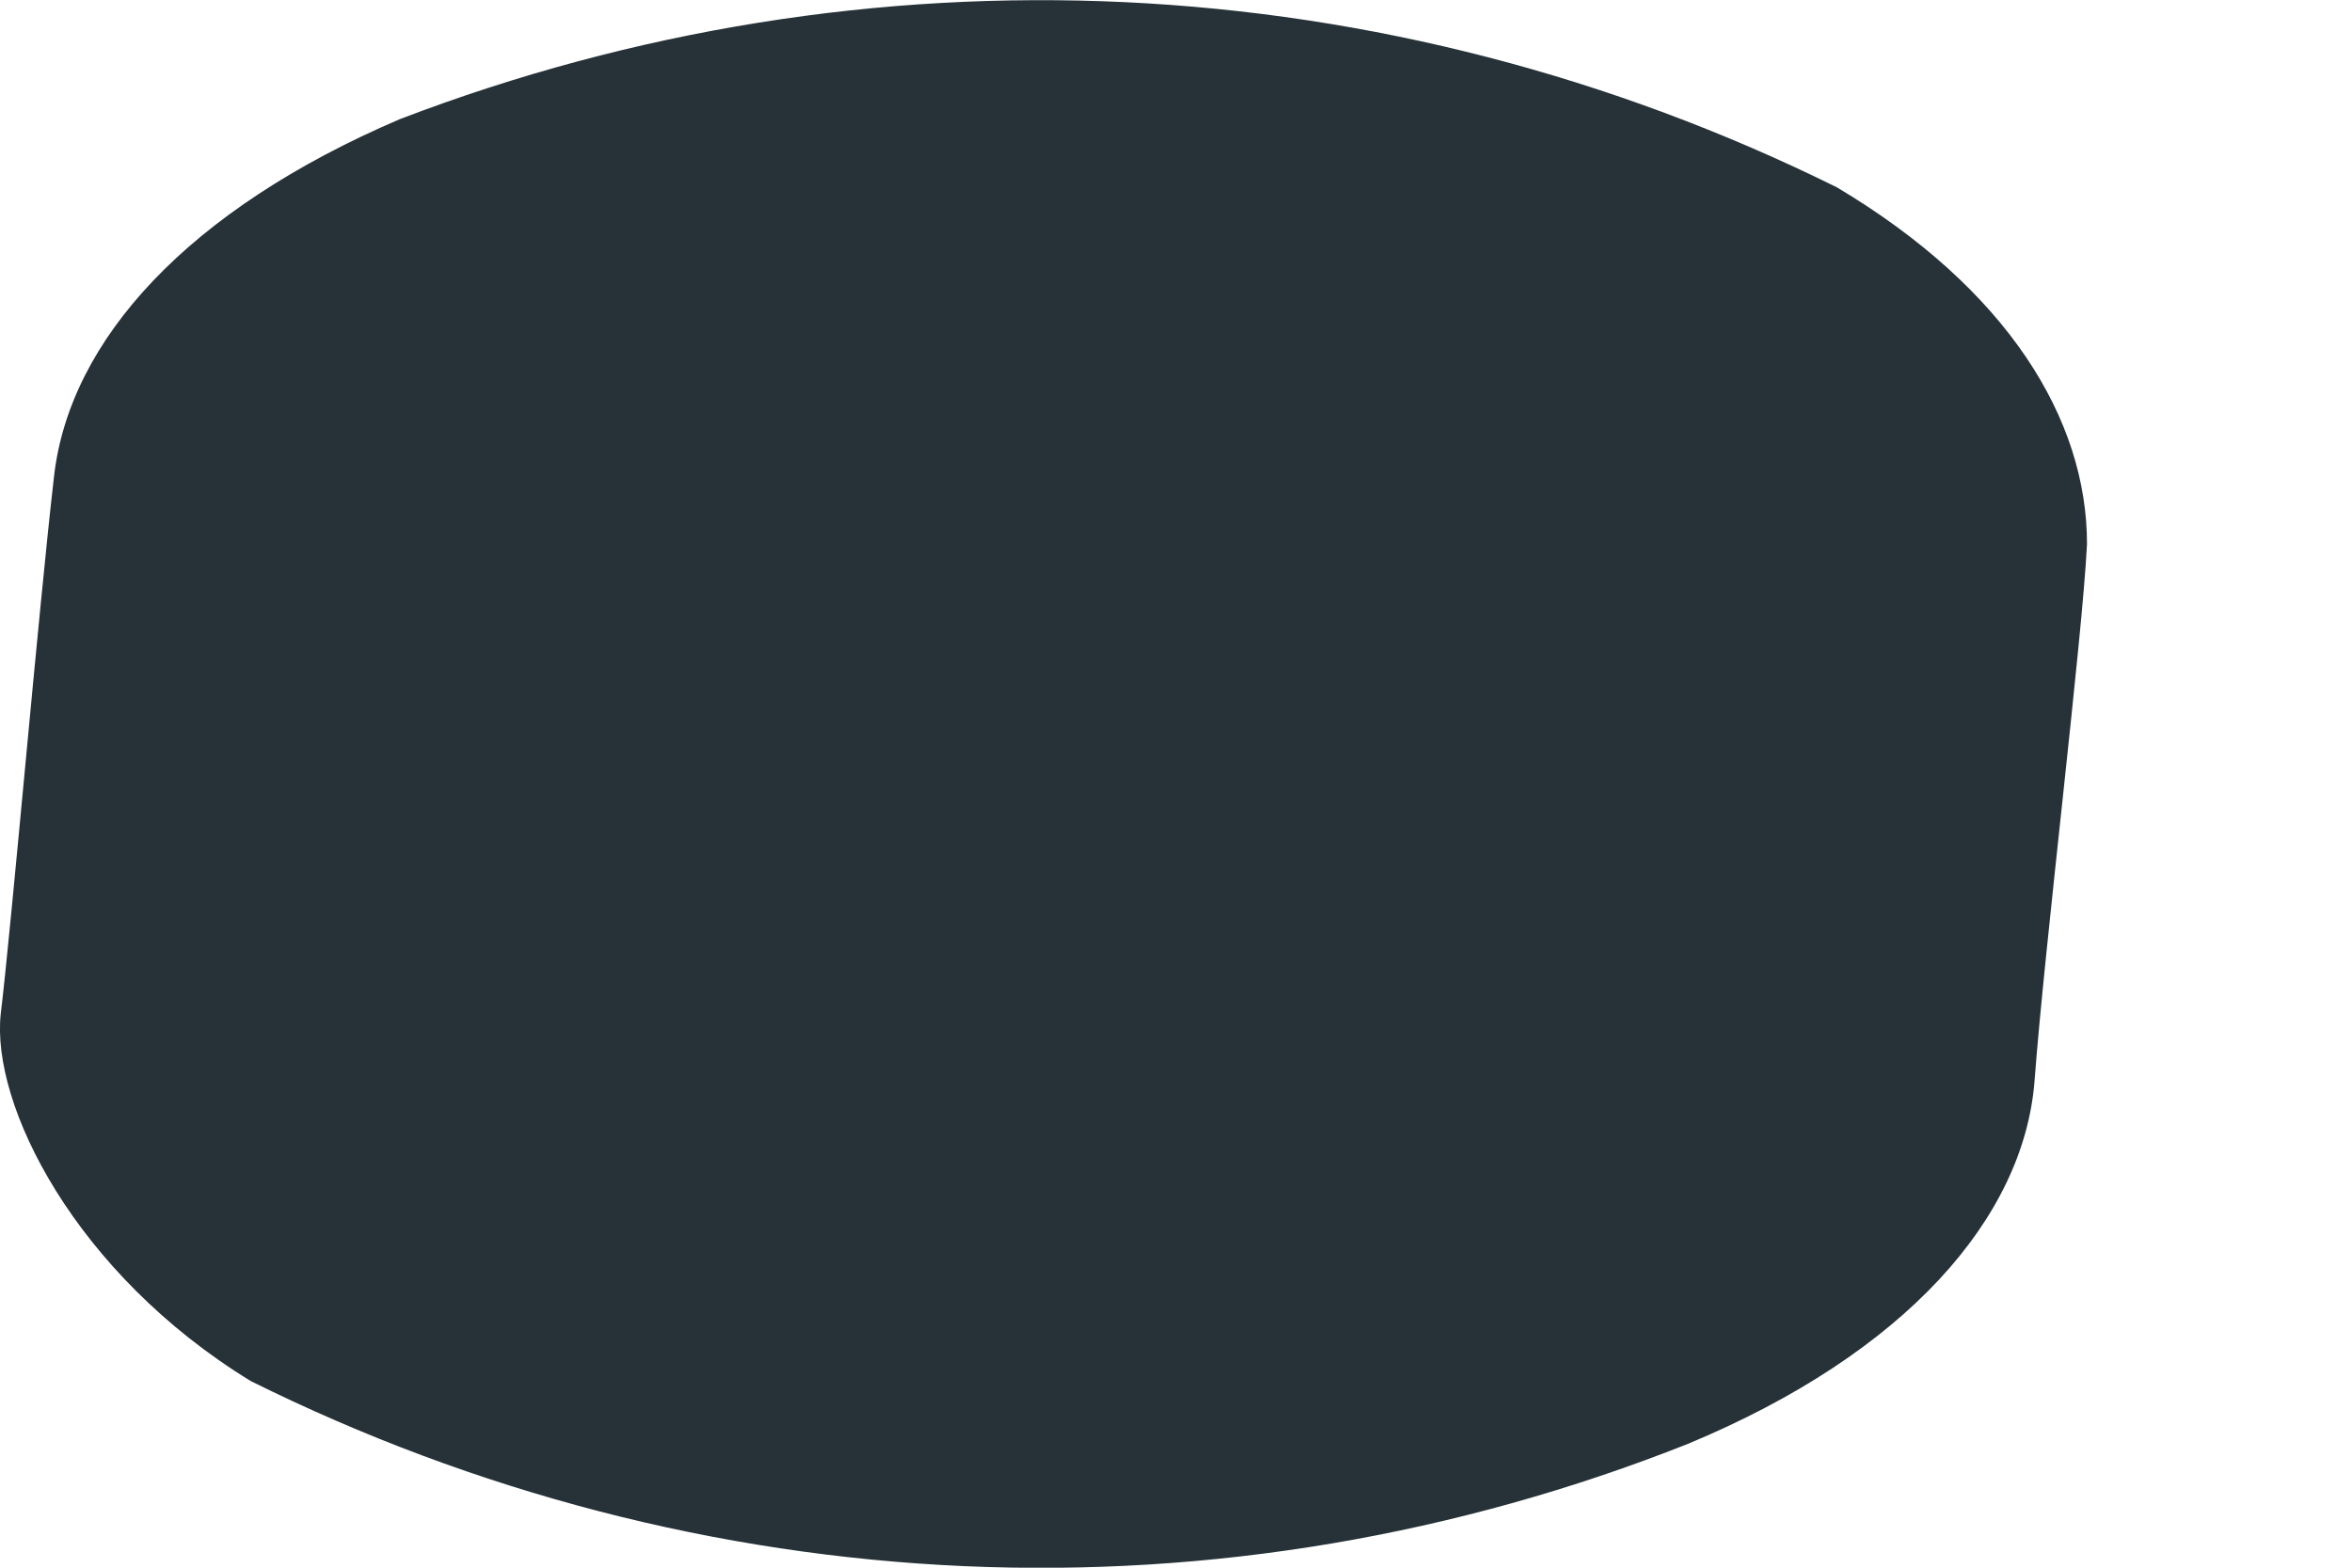 <svg width="3" height="2" viewBox="0 0 3 2" fill="none" xmlns="http://www.w3.org/2000/svg">
<path d="M2.662 0.694C2.662 0.535 2.561 0.369 2.343 0.239C1.767 -0.046 1.108 -0.077 0.51 0.152C0.239 0.268 0.089 0.434 0.069 0.607C0.049 0.78 0.015 1.177 0.001 1.293C-0.012 1.409 0.096 1.625 0.32 1.762C0.606 1.904 0.915 1.984 1.229 1.998C1.544 2.012 1.858 1.959 2.153 1.842C2.432 1.726 2.581 1.553 2.595 1.38C2.608 1.206 2.656 0.816 2.662 0.694Z" fill="#263238"/>
</svg>
